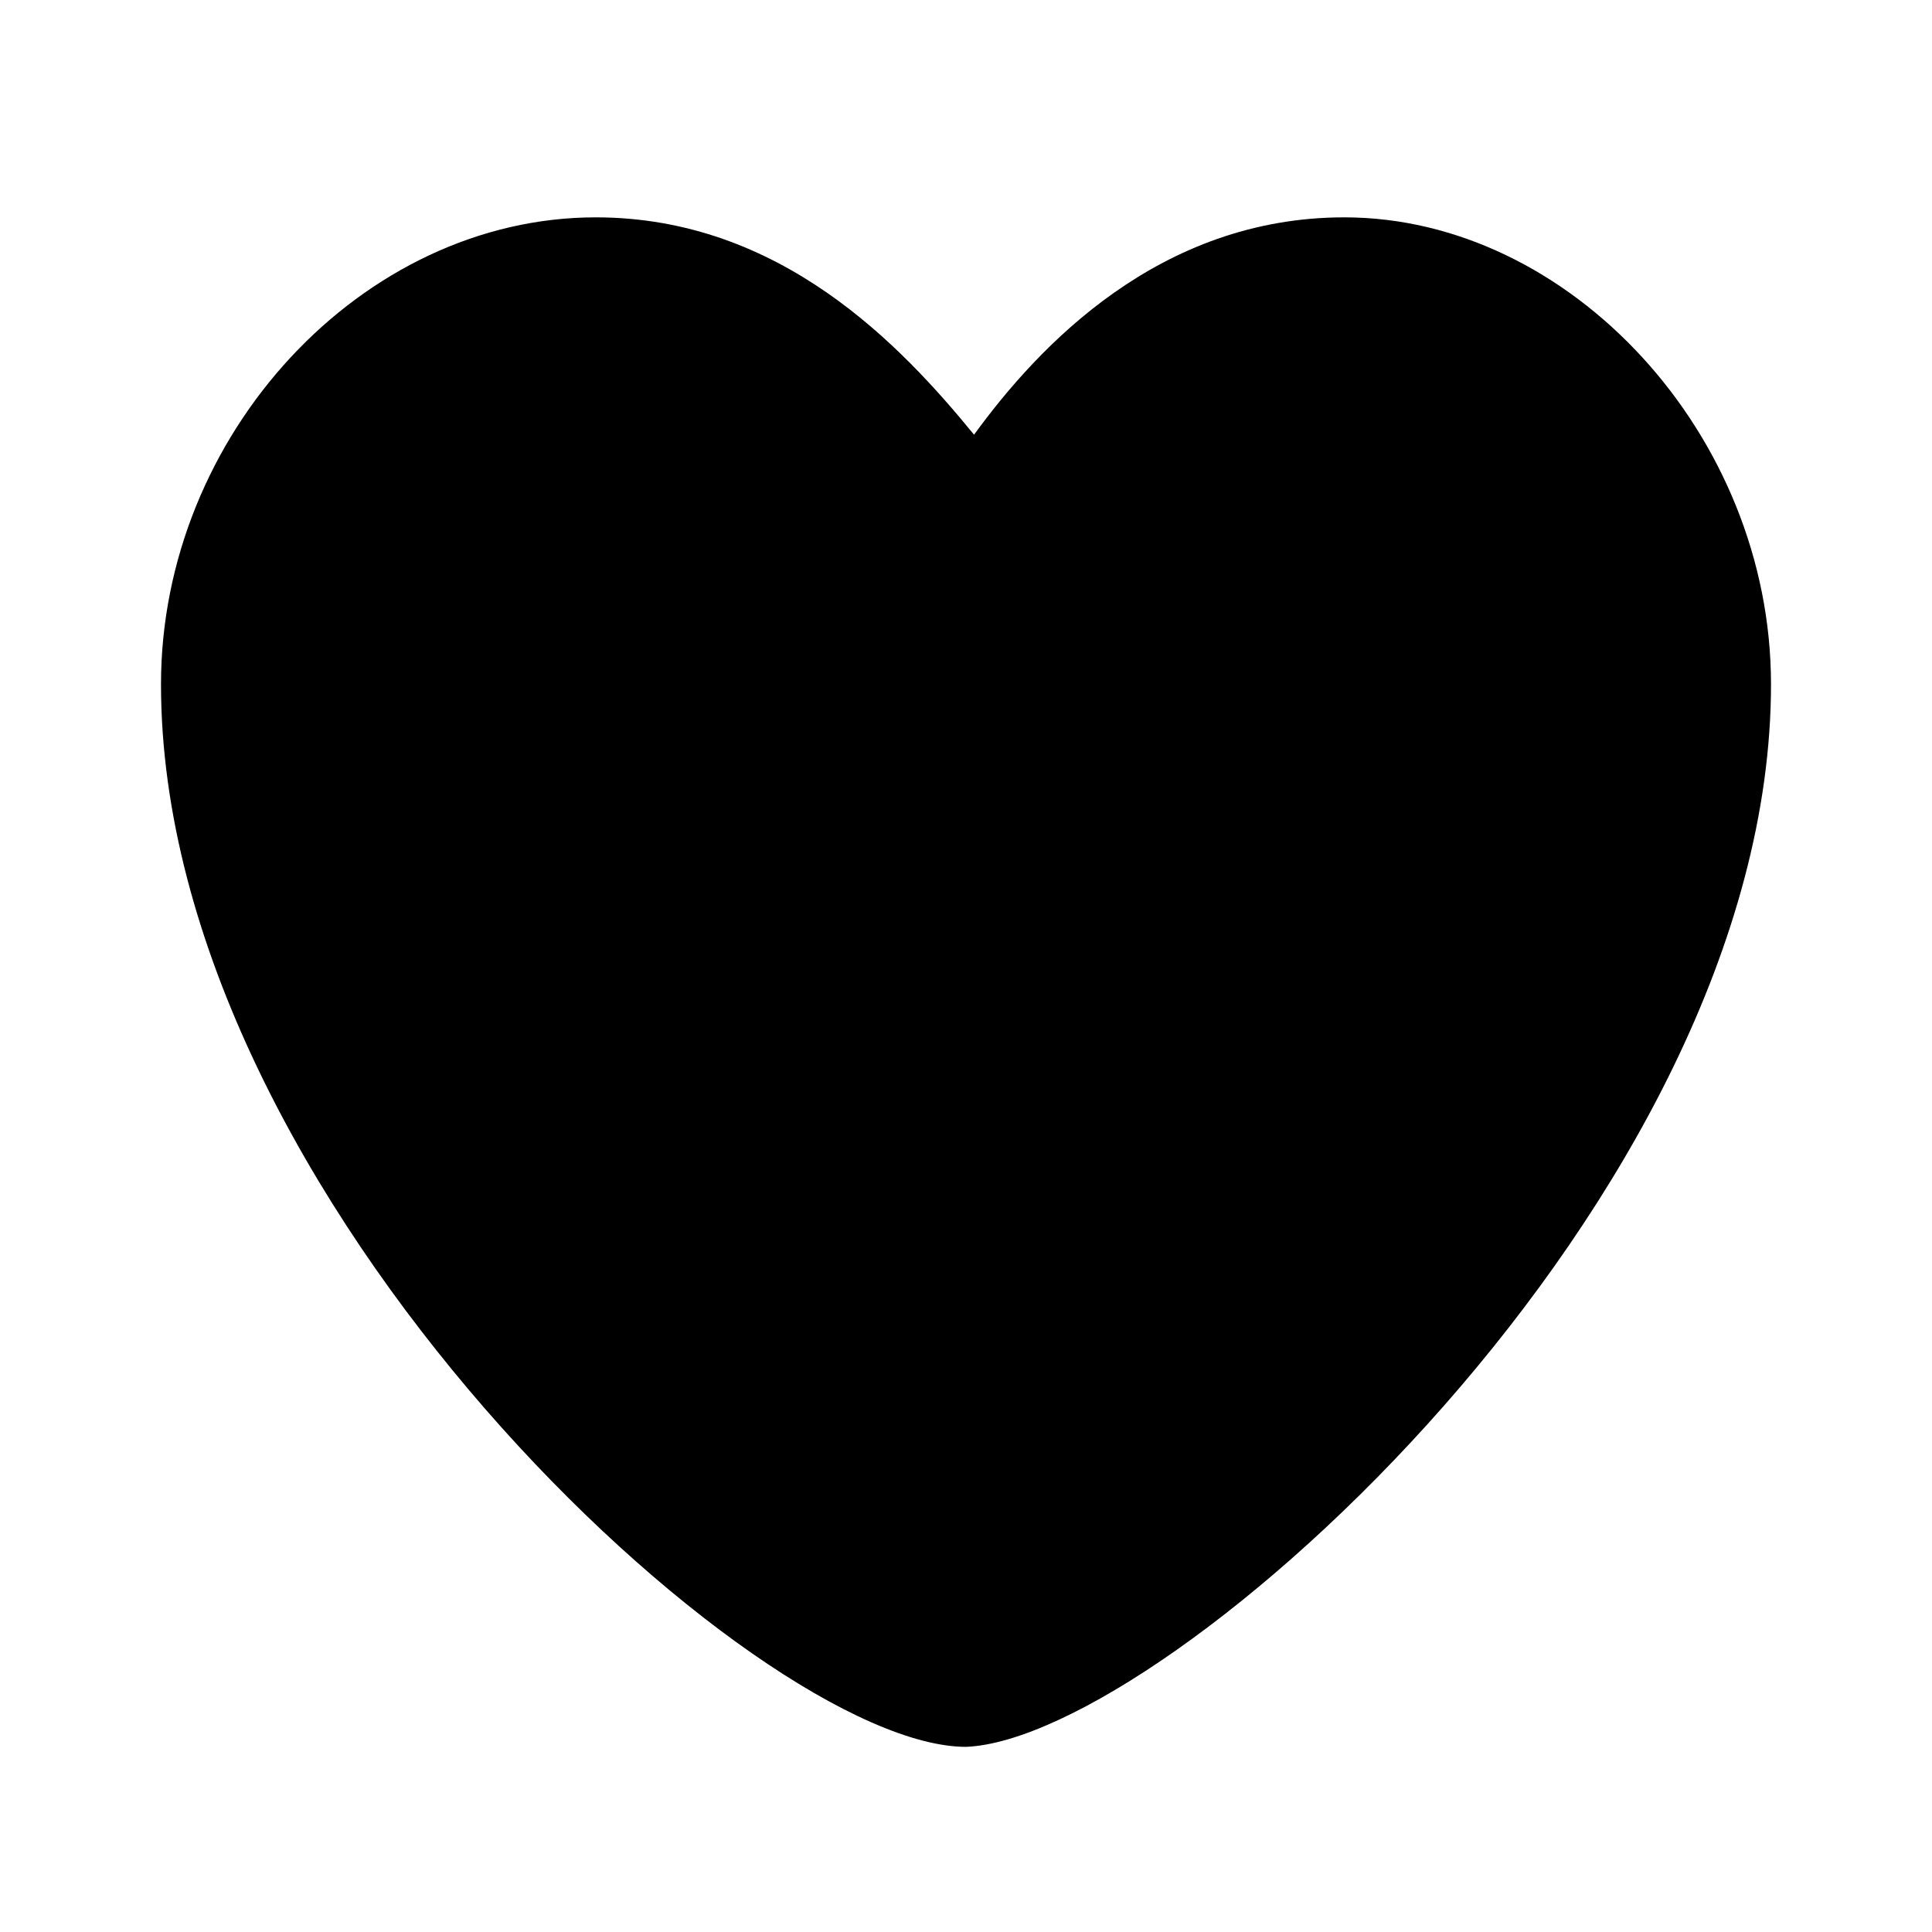 <?xml version="1.0" encoding="utf-8"?>
<!-- Generator: Adobe Illustrator 23.0.2, SVG Export Plug-In . SVG Version: 6.00 Build 0)  -->
<svg version="1.1" id="Calque_1" xmlns="http://www.w3.org/2000/svg" xmlns:xlink="http://www.w3.org/1999/xlink" x="0px" y="0px"
	 viewBox="0 0 24 24" style="enable-background:new 0 0 24 24;" xml:space="preserve">
<g>
	<path d="M22,8.5c0,6.4-7.5,13.1-10,13.2h0c-2.6,0-10-6.8-10-13.2c0-3.1,2.5-5.8,5.4-5.8c2.3,0,3.8,1.6,4.7,2.7
		c0.8-1.1,2.3-2.7,4.6-2.7C19.5,2.7,22,5.4,22,8.5z"/>
</g>
</svg>
